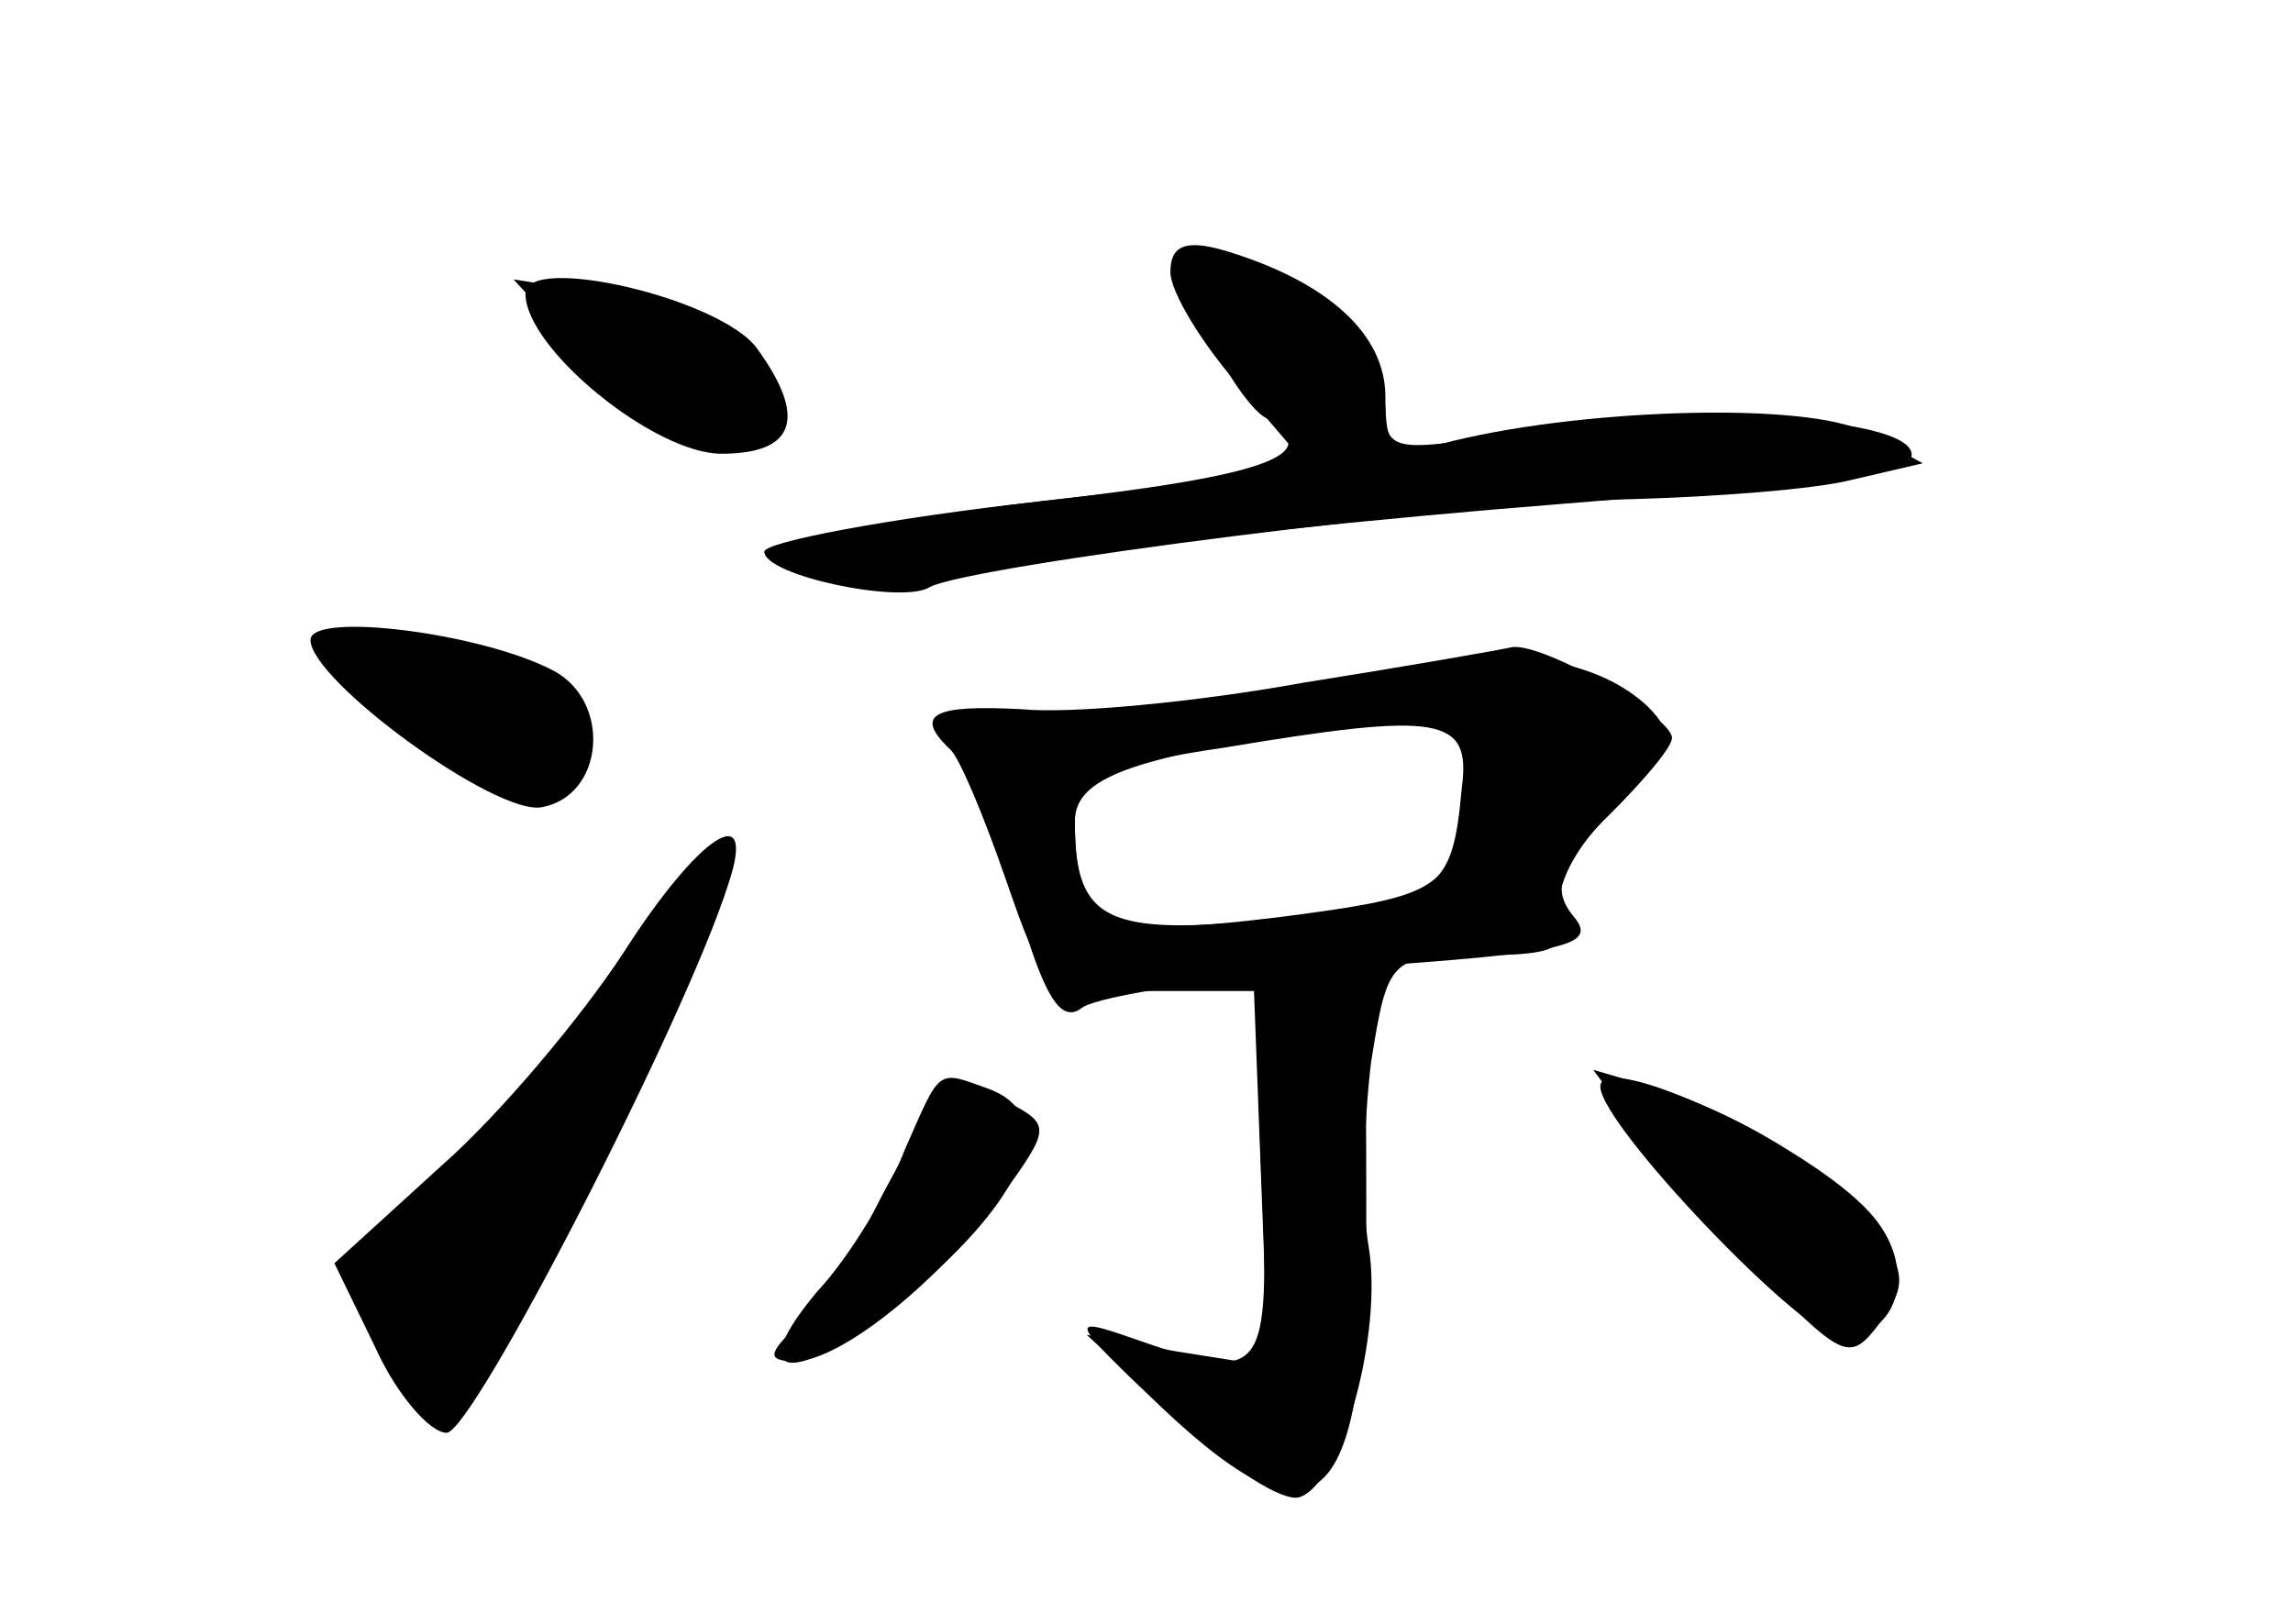 <?xml version="1.0" standalone="no"?>
<!DOCTYPE svg PUBLIC "-//W3C//DTD SVG 20010904//EN"
 "http://www.w3.org/TR/2001/REC-SVG-20010904/DTD/svg10.dtd">
<svg version="1.0" xmlns="http://www.w3.org/2000/svg"
 width="96pt" height="68pt" viewBox="0 0 96 68"
 preserveAspectRatio="xMidYMid meet">
<g transform="translate(0,68) scale(0.1,-0.1)" fill="#000000" stroke="none">
<g id="part-0" class="char-part">
  <path d="M220 557 c0 -23 54 -67 82 -67 31 0 36 15 15 44 -15 21 -97 40 -97
23z"/>
  <path d="M505 541 c8 -17 19 -33 25 -36 25 -15 3 -24 -95 -35 -58 -7 -105 -16
-105 -20 0 -15 38 -17 110 -4 41 7 138 17 214 23 77 6 141 13 144 16 20 20
-91 28 -175 12 -38 -6 -43 -5 -43 11 0 27 -37 62 -66 62 -24 0 -24 -1 -9 -29z"/>
  <path d="M130 412 c0 -17 78 -74 97 -70 26 5 29 44 5 57 -30 16 -102 25 -102
13z"/>
  <path d="M545 394 c-44 -8 -97 -13 -117 -11 -37 2 -46 -2 -30 -17 4 -4 14 -28
23 -54 16 -46 16 -47 60 -47 l44 0 3 -79 3 -78 -38 6 -38 7 39 -36 c21 -20 43
-34 50 -32 18 6 35 69 29 105 -3 17 -2 52 1 77 7 44 8 45 46 45 32 0 37 3 33
18 -2 10 6 27 21 41 14 14 26 28 26 32 0 9 -54 40 -67 38 -4 -1 -44 -8 -88
-15z m67 -44 c-4 -44 -9 -47 -78 -55 -71 -7 -84 -1 -84 41 0 18 9 23 63 31 90
15 103 13 99 -17z"/>
  <path d="M261 281 c-17 -26 -51 -67 -76 -89 l-45 -41 17 -35 c9 -20 23 -36 30
-36 11 0 100 173 118 230 12 36 -12 21 -44 -29z"/>
  <path d="M392 217 c-5 -6 -17 -26 -26 -44 -8 -17 -23 -38 -31 -47 -14 -13 -14
-16 -2 -16 19 0 61 34 87 70 20 28 20 29 1 39 -14 8 -22 7 -29 -2z"/>
  <path d="M670 225 c0 -16 85 -105 100 -105 26 0 33 30 13 52 -26 29 -113 69
-113 53z"/>
</g>
<g id="part-1" class="char-part">
  <path d="M249 526 c38 -39 71 -48 71 -17 0 26 -21 41 -67 48 l-38 6 34 -37z"/>
  <path d="M140 410 c0 -15 61 -60 81 -60 19 0 28 34 11 44 -18 11 -92 24 -92
16z"/>
  <path d="M266 279 c-16 -24 -49 -63 -74 -87 -41 -39 -45 -45 -36 -70 19 -55
39 -39 93 74 55 116 63 153 17 83z"/>
</g>
<g id="part-2" class="char-part">
  <path d="M490 566 c0 -8 13 -30 30 -49 l29 -34 -114 -13 c-63 -7 -115 -17
-115 -21 0 -10 57 -22 69 -15 15 9 227 36 295 37 34 1 75 4 91 8 l30 7 -24 13
c-24 13 -122 10 -178 -5 -20 -5 -23 -2 -23 20 0 26 -24 48 -67 61 -17 5 -23 2
-23 -9z"/>
</g>
<g id="part-3" class="char-part">
  <path d="M590 400 c-19 -5 -72 -12 -118 -16 -63 -5 -80 -10 -72 -19 6 -7 17
-36 26 -64 11 -38 18 -50 27 -43 7 5 58 13 115 17 87 6 101 9 91 21 -10 12 -6
21 16 45 25 25 27 31 15 43 -21 20 -59 26 -100 16z m19 -29 c10 -7 11 -16 4
-37 -9 -27 -15 -30 -77 -38 -73 -9 -86 -4 -86 40 0 20 28 29 135 42 6 1 16 -2
24 -7z"/>
</g>
<g id="part-4" class="char-part">
  <path d="M528 190 c4 -88 2 -90 -55 -70 -26 9 -25 7 14 -30 67 -63 86 -43 85
94 0 78 -1 81 -23 84 -24 3 -24 2 -21 -78z"/>
  <path d="M379 199 c-7 -18 -23 -45 -37 -60 -36 -43 -2 -38 48 7 42 38 51 68
24 78 -22 8 -20 9 -35 -25z"/>
  <path d="M688 204 c11 -16 35 -44 53 -62 31 -31 34 -32 46 -16 11 15 11 21 -1
38 -14 23 -57 50 -95 61 l-24 7 21 -28z"/>
</g>
</g>
</svg>